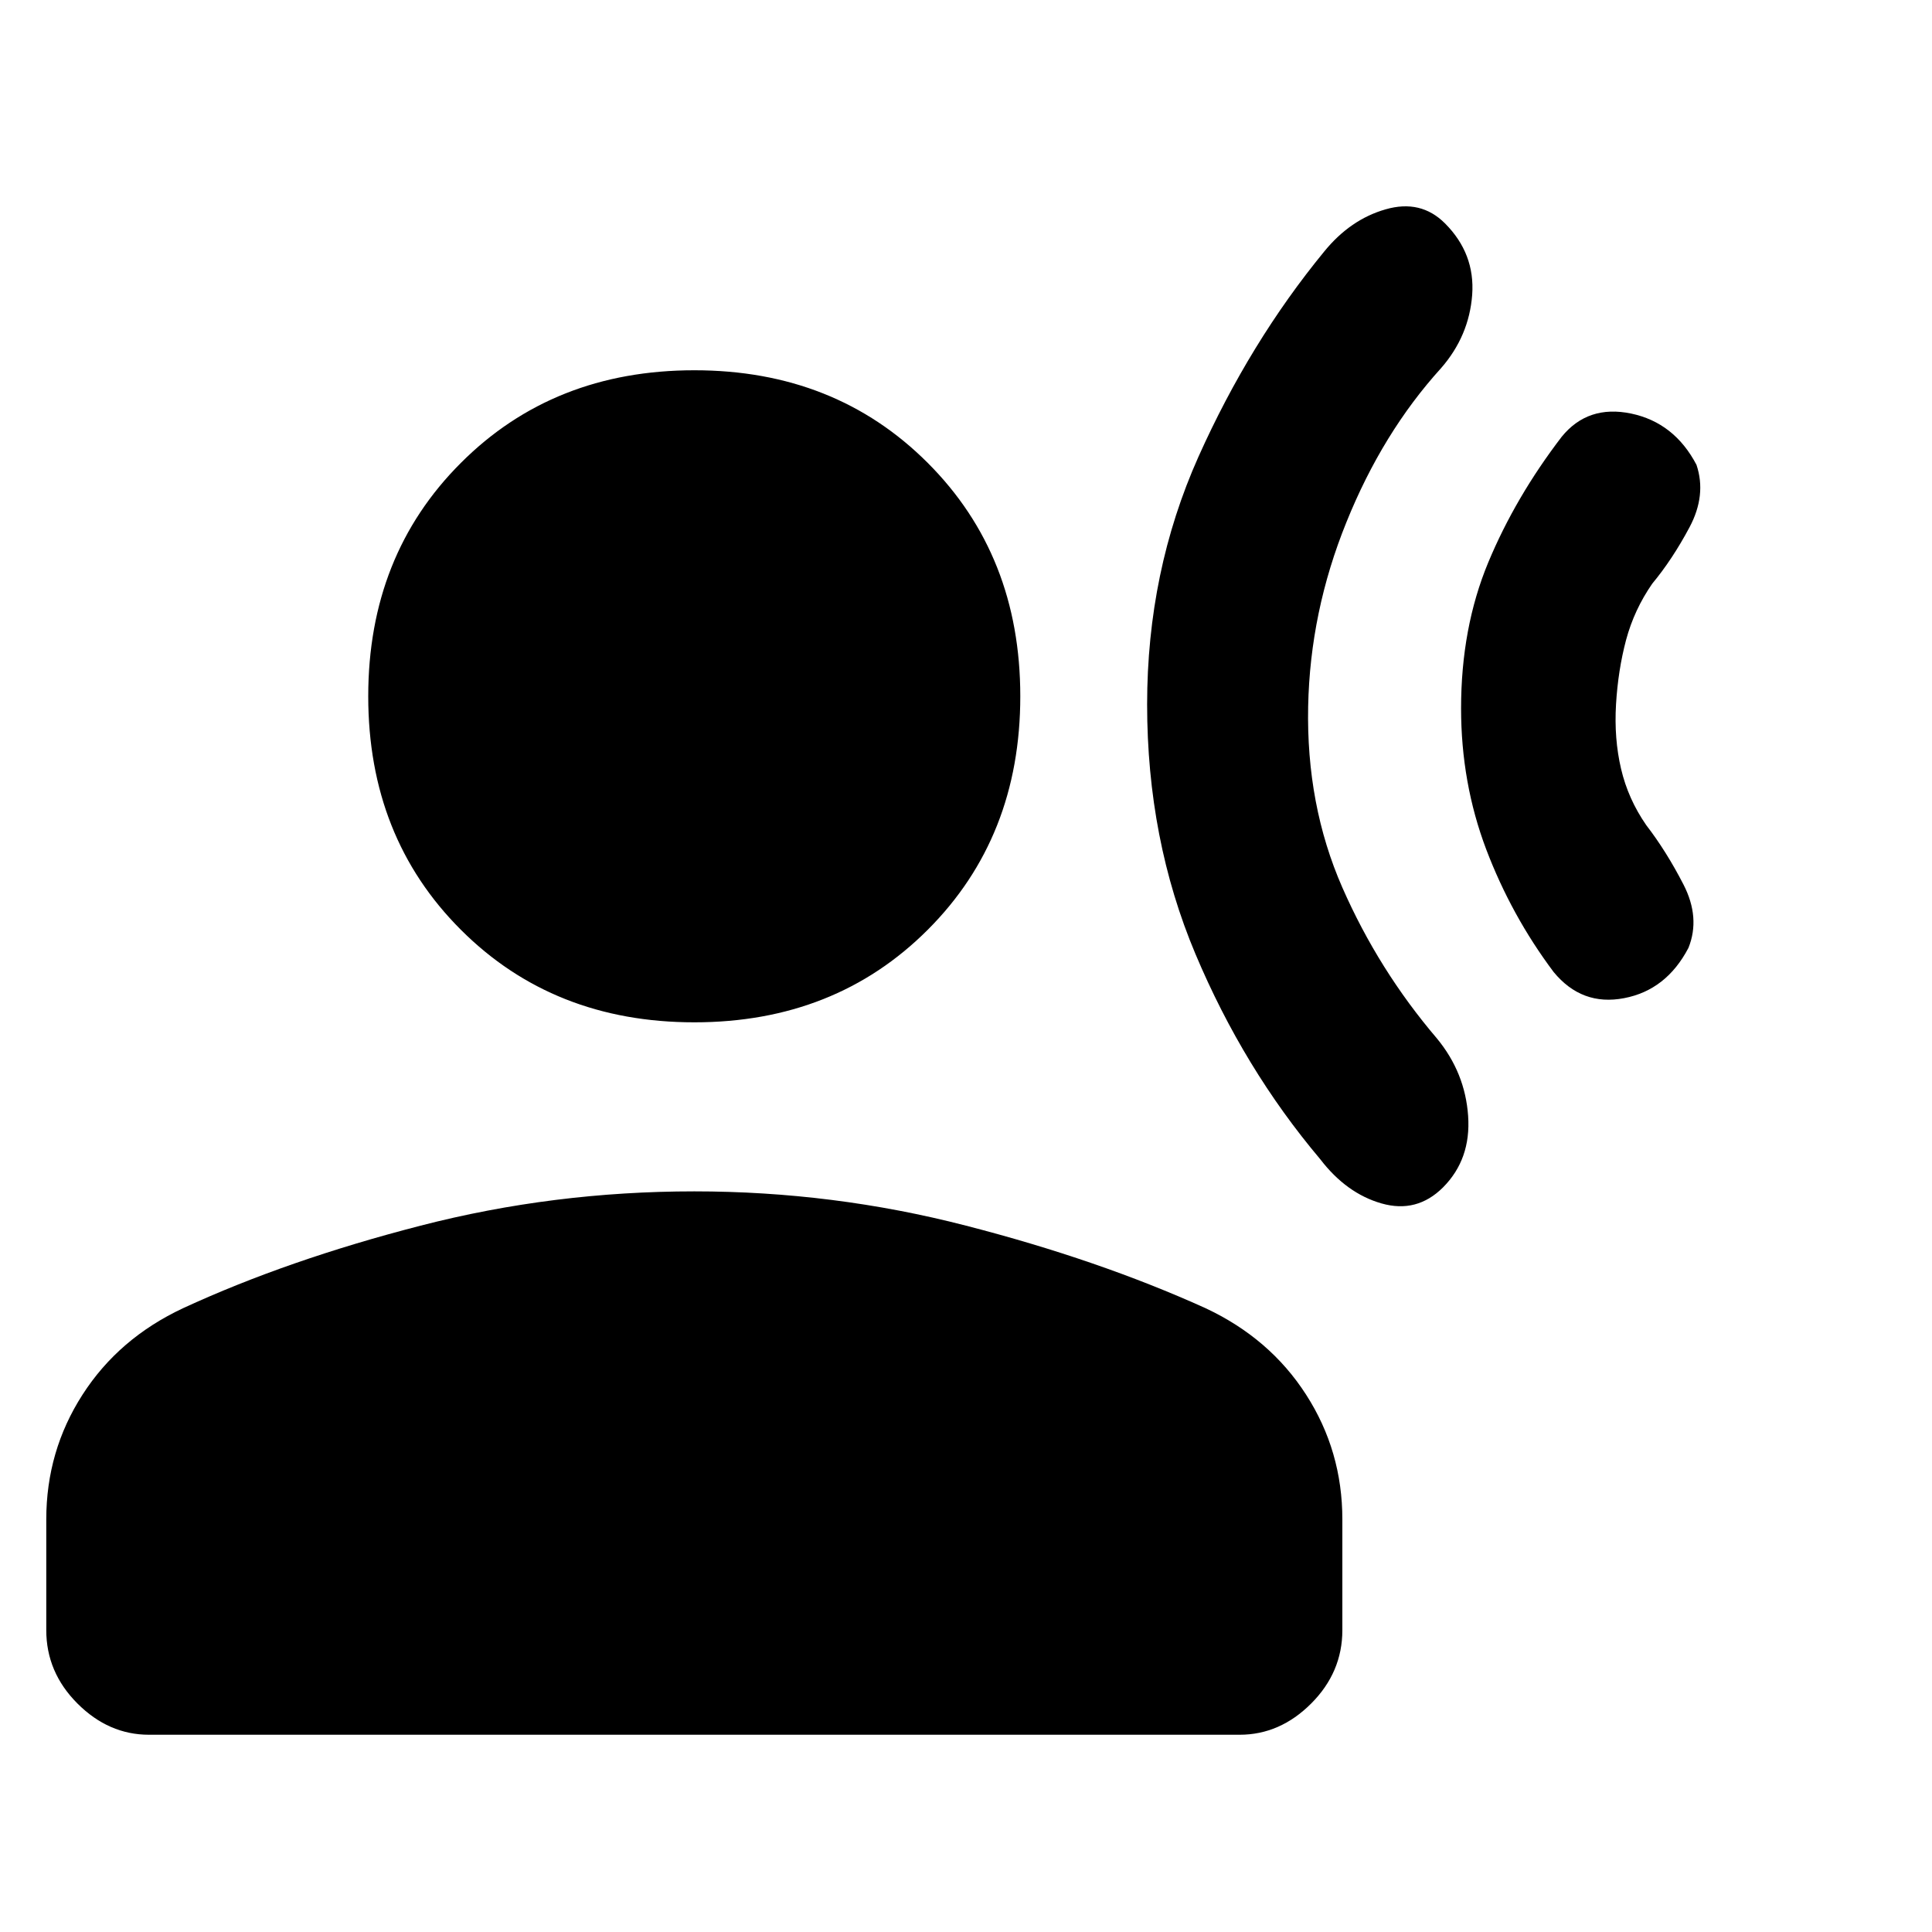 <svg xmlns="http://www.w3.org/2000/svg" height="20" width="20"><path d="M11.875 7.292q0-1.375.531-2.563.532-1.187 1.302-2.125.271-.333.636-.437.364-.105.614.145.313.313.282.74-.032.427-.323.76-.605.667-.979 1.594-.376.927-.396 1.906-.021 1.021.354 1.876.375.854.979 1.562.292.354.323.802.031.448-.26.74-.271.27-.636.166-.364-.104-.635-.458-.792-.938-1.292-2.125t-.5-2.583Zm3.25.041q0-.833.281-1.51.282-.677.761-1.302.271-.333.718-.24.448.094.677.531.105.313-.072.646-.178.334-.386.584-.187.27-.271.583-.083.313-.104.667-.021.354.052.666.073.313.261.584.208.27.385.614.177.344.052.656-.229.438-.667.521-.437.084-.729-.271-.437-.583-.698-1.27-.26-.688-.26-1.459Zm-7.937 3.25q-1.459 0-2.417-.958-.959-.958-.959-2.417 0-1.458.959-2.416.958-.959 2.417-.959 1.458 0 2.416.959.958.958.958 2.416 0 1.459-.958 2.417-.958.958-2.416.958Zm-5.646 7.375q-.417 0-.74-.323t-.323-.76v-1.146q0-.708.375-1.291.375-.584 1.042-.896 1.083-.5 2.458-.854 1.375-.355 2.834-.355 1.437 0 2.812.355 1.375.354 2.479.854.667.312 1.042.896.375.583.375 1.291v1.146q0 .437-.323.76t-.74.323Z"/></svg>